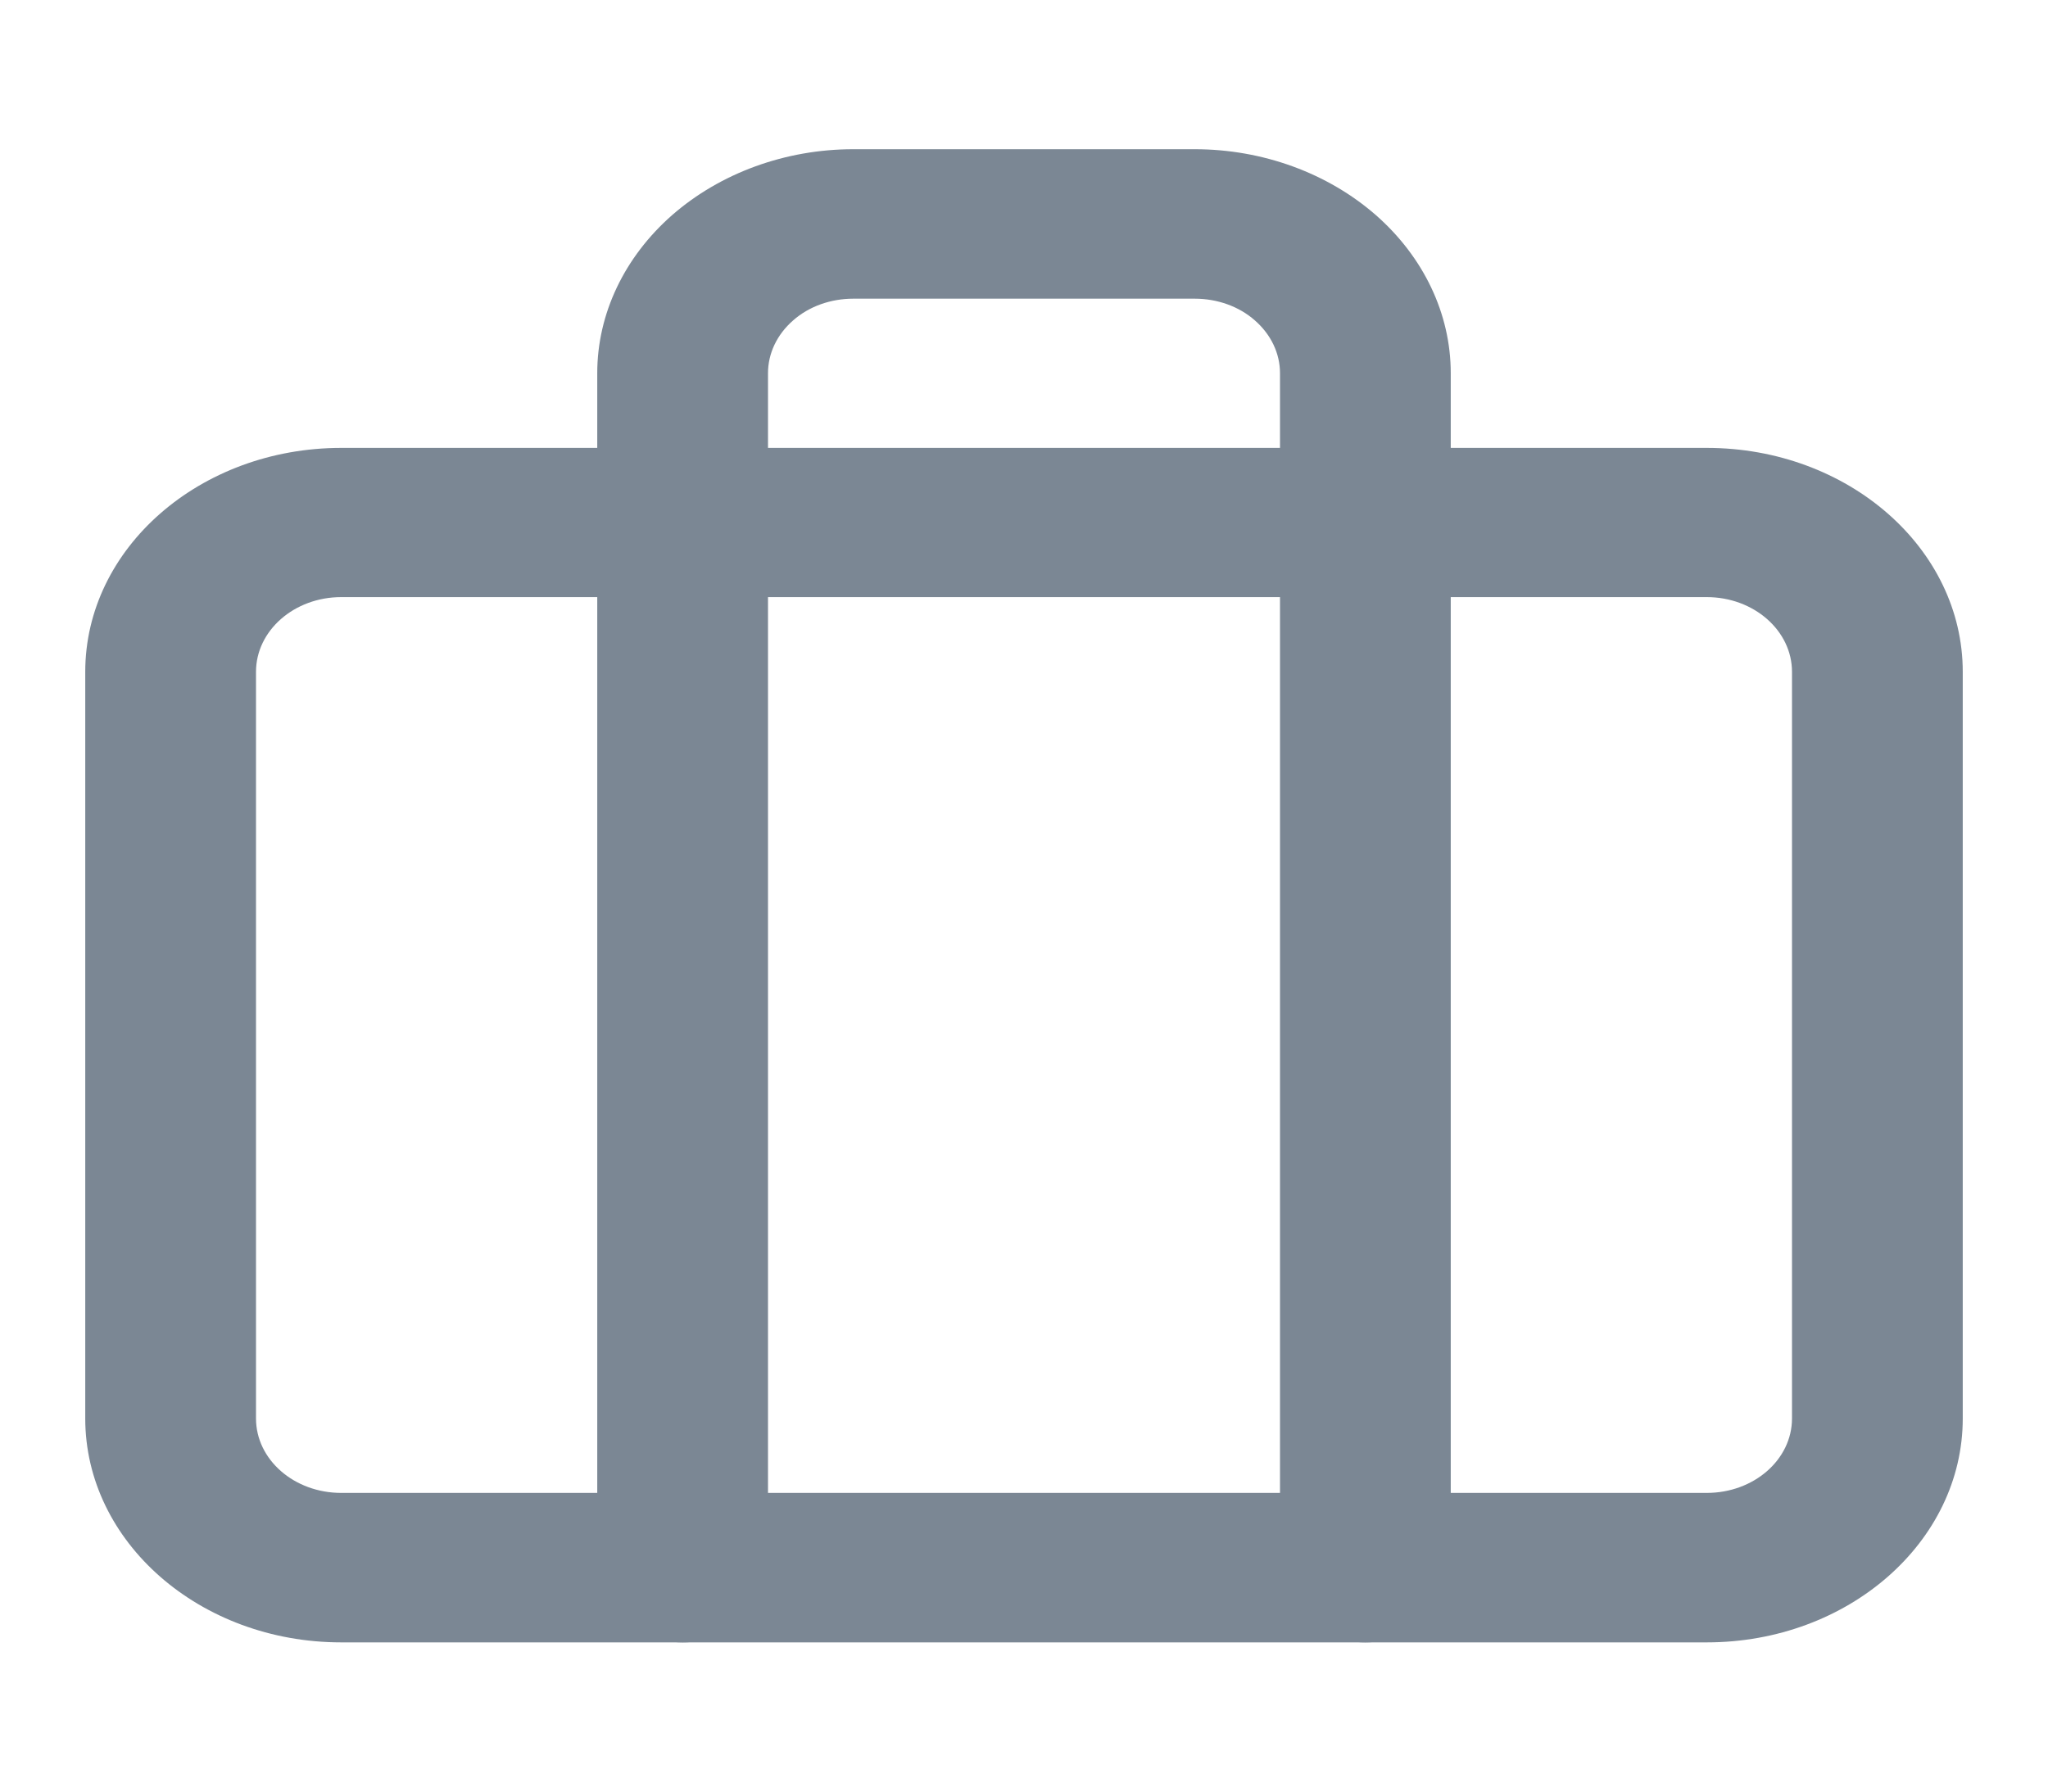 <svg width="8" height="7" viewBox="0 0 8 7" fill="none" xmlns="http://www.w3.org/2000/svg">
<path fill-rule="evenodd" clip-rule="evenodd" d="M1.333 2.333C1.149 2.333 1 2.464 1 2.625V5.542C1 5.703 1.149 5.833 1.333 5.833H6.667C6.851 5.833 7 5.703 7 5.542V2.625C7 2.464 6.851 2.333 6.667 2.333H1.333ZM0.333 2.625C0.333 2.142 0.781 1.75 1.333 1.75H6.667C7.219 1.75 7.667 2.142 7.667 2.625V5.542C7.667 6.025 7.219 6.417 6.667 6.417H1.333C0.781 6.417 0.333 6.025 0.333 5.542V2.625Z" fill="#7B8794"/>
<path fill-rule="evenodd" clip-rule="evenodd" d="M2.626 0.84C2.814 0.676 3.068 0.583 3.333 0.583H4.667C4.932 0.583 5.186 0.676 5.374 0.84C5.561 1.004 5.667 1.226 5.667 1.458V6.125C5.667 6.286 5.517 6.417 5.333 6.417C5.149 6.417 5 6.286 5 6.125V1.458C5 1.381 4.965 1.307 4.902 1.252C4.84 1.197 4.755 1.167 4.667 1.167H3.333C3.245 1.167 3.16 1.197 3.098 1.252C3.035 1.307 3 1.381 3 1.458V6.125C3 6.286 2.851 6.417 2.667 6.417C2.483 6.417 2.333 6.286 2.333 6.125V1.458C2.333 1.226 2.439 1.004 2.626 0.84Z" fill="#7B8794"/>
</svg>
